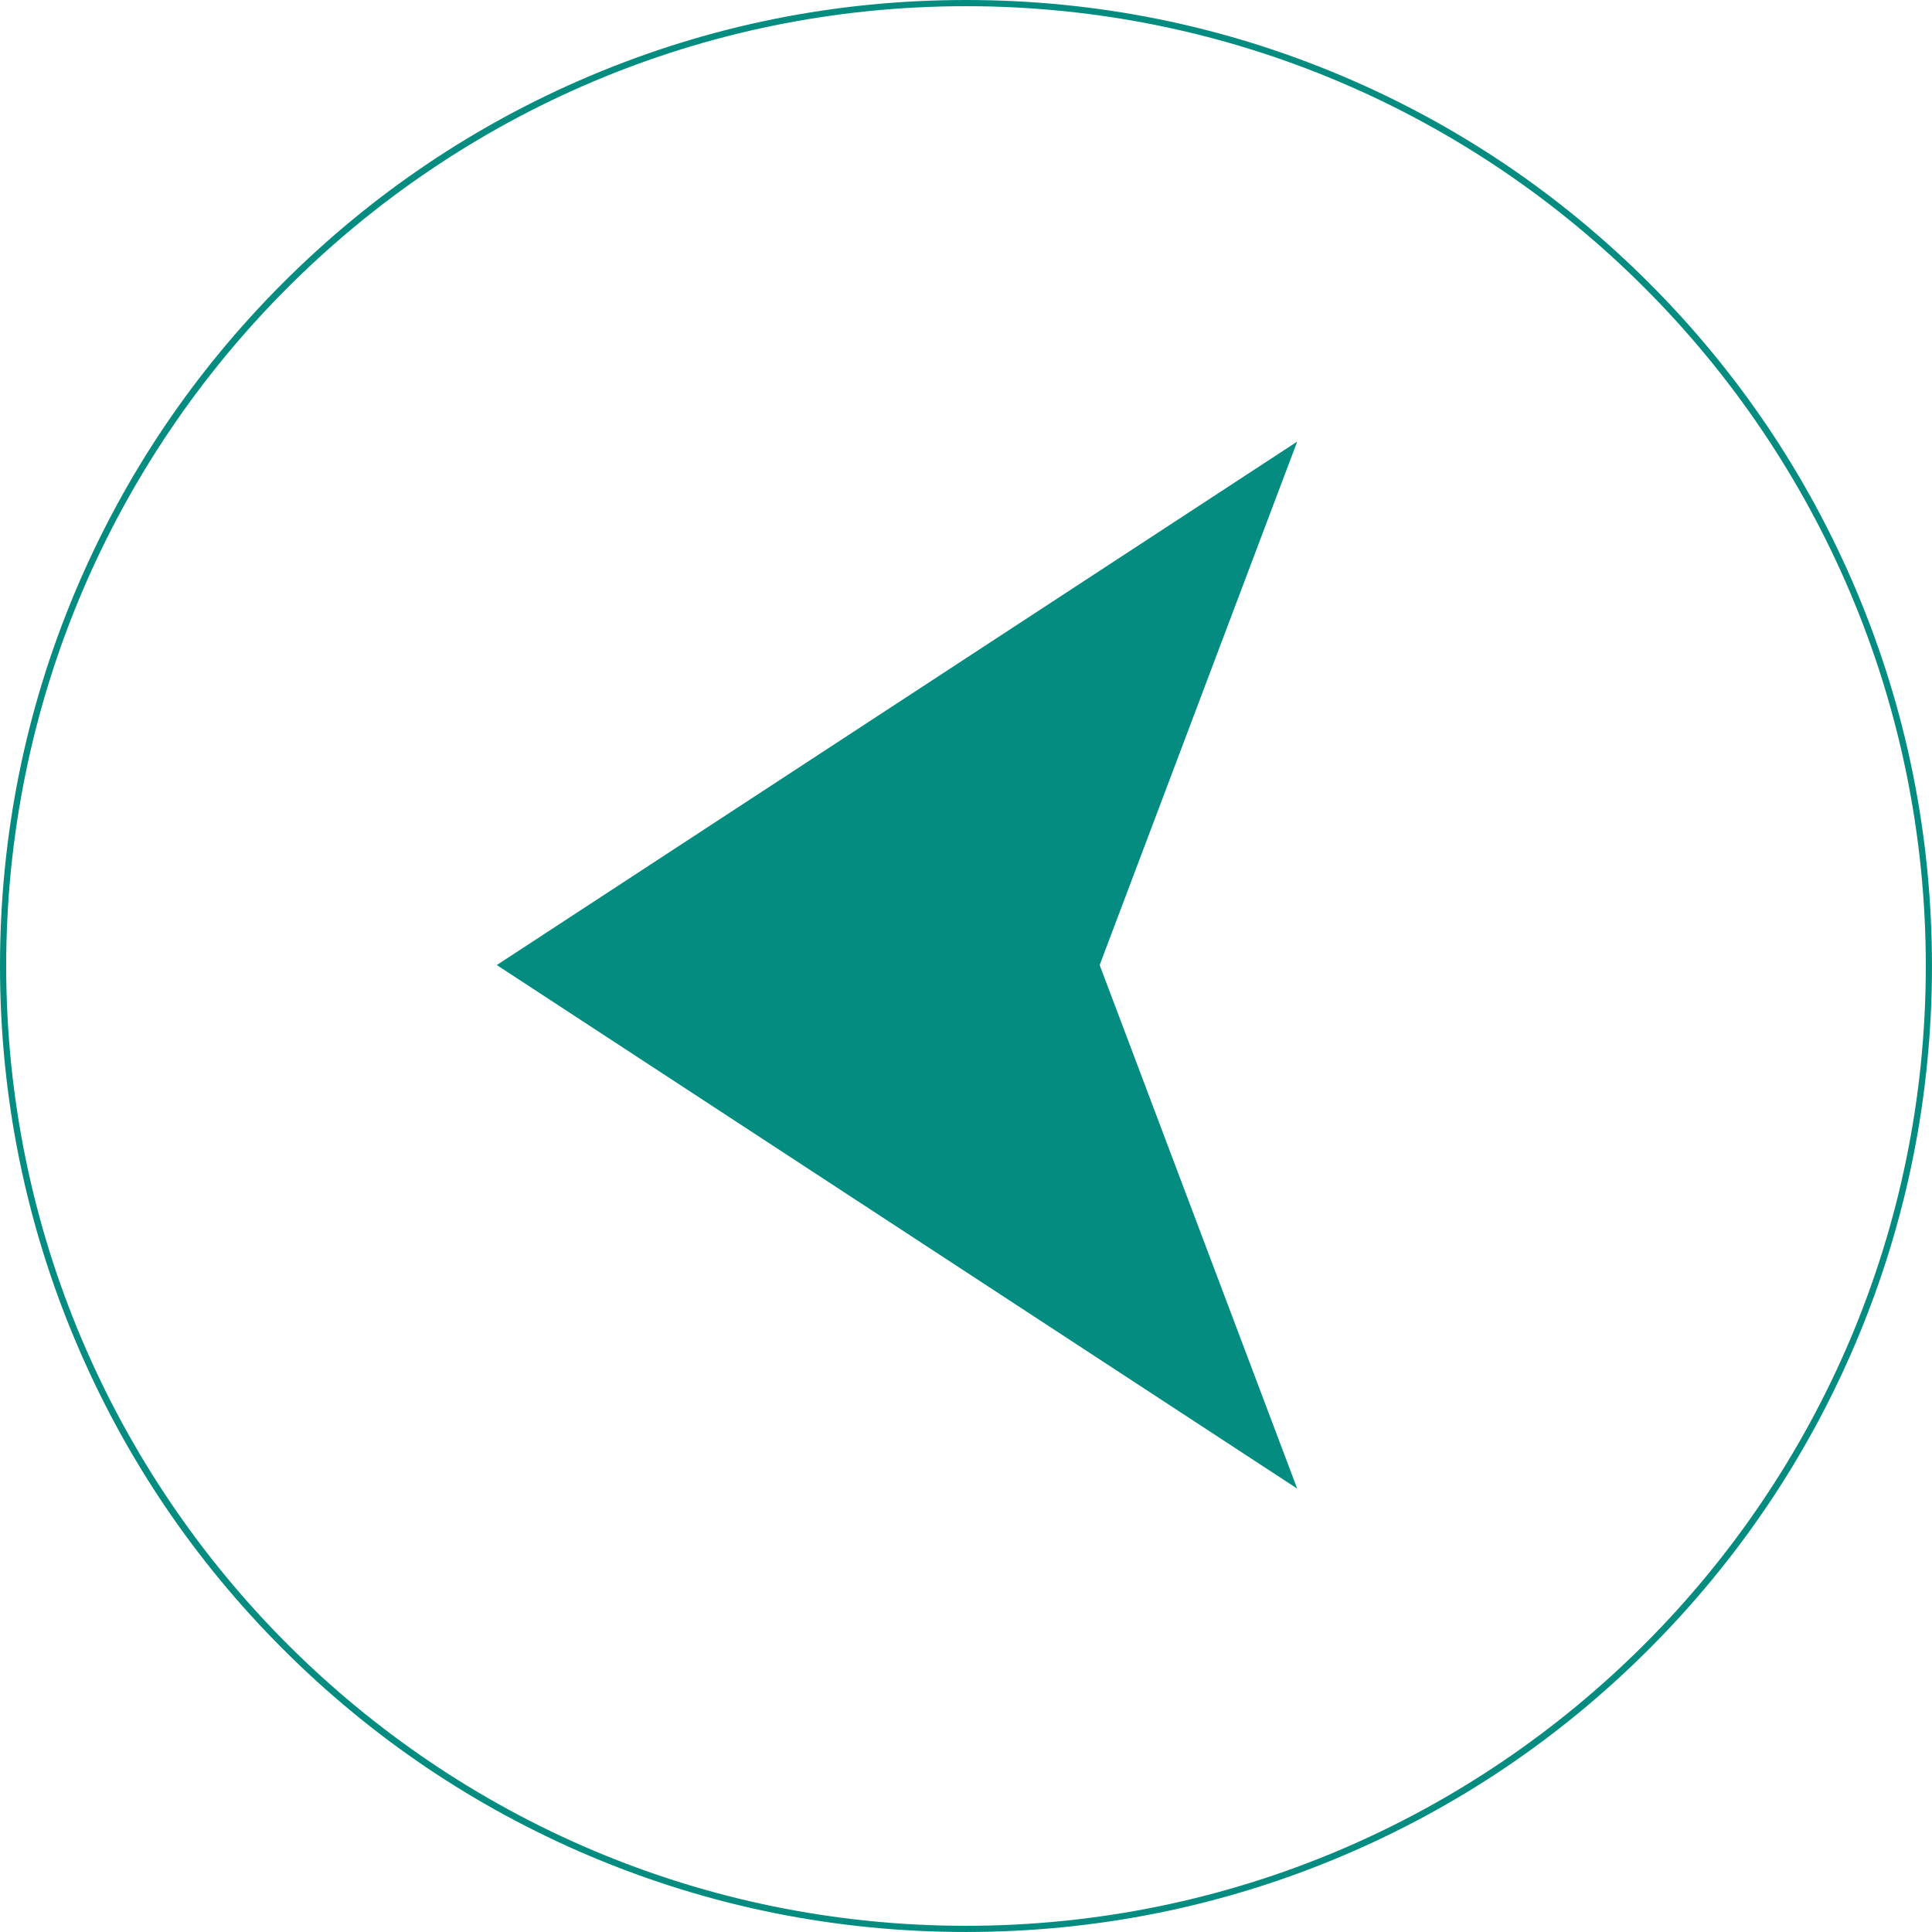 <svg xmlns="http://www.w3.org/2000/svg" viewBox="0 0 1097.48 1097.48" overflow="visible"><style>.st0{fill:#038c7f}</style><path class="st0" d="M0 548.74c0 74.08 14.51 145.94 43.12 213.59 27.64 65.34 67.2 124.03 117.6 174.42s109.08 89.96 174.42 117.6c67.65 28.61 139.52 43.12 213.59 43.12s145.94-14.51 213.59-43.12c65.34-27.64 124.03-67.2 174.42-117.6s89.96-109.08 117.6-174.42c28.61-67.65 43.12-139.52 43.12-213.59s-14.51-145.94-43.12-213.59c-27.64-65.34-67.2-124.03-117.6-174.42S827.68 70.76 762.33 43.12C694.68 14.51 622.82 0 548.74 0c-74.08 0-145.94 14.51-213.6 43.12-65.34 27.64-124.03 67.2-174.42 117.6S70.76 269.8 43.12 335.14C14.51 402.8 0 474.66 0 548.74zm3.52 0C3.52 248.1 248.1 3.52 548.74 3.52s545.22 244.58 545.22 545.22-244.58 545.22-545.22 545.22S3.52 849.38 3.52 548.74z"/><path class="st0" d="M624.67 548.2l112.21 297.41L282.21 548.2l454.67-297.35z"/></svg>
